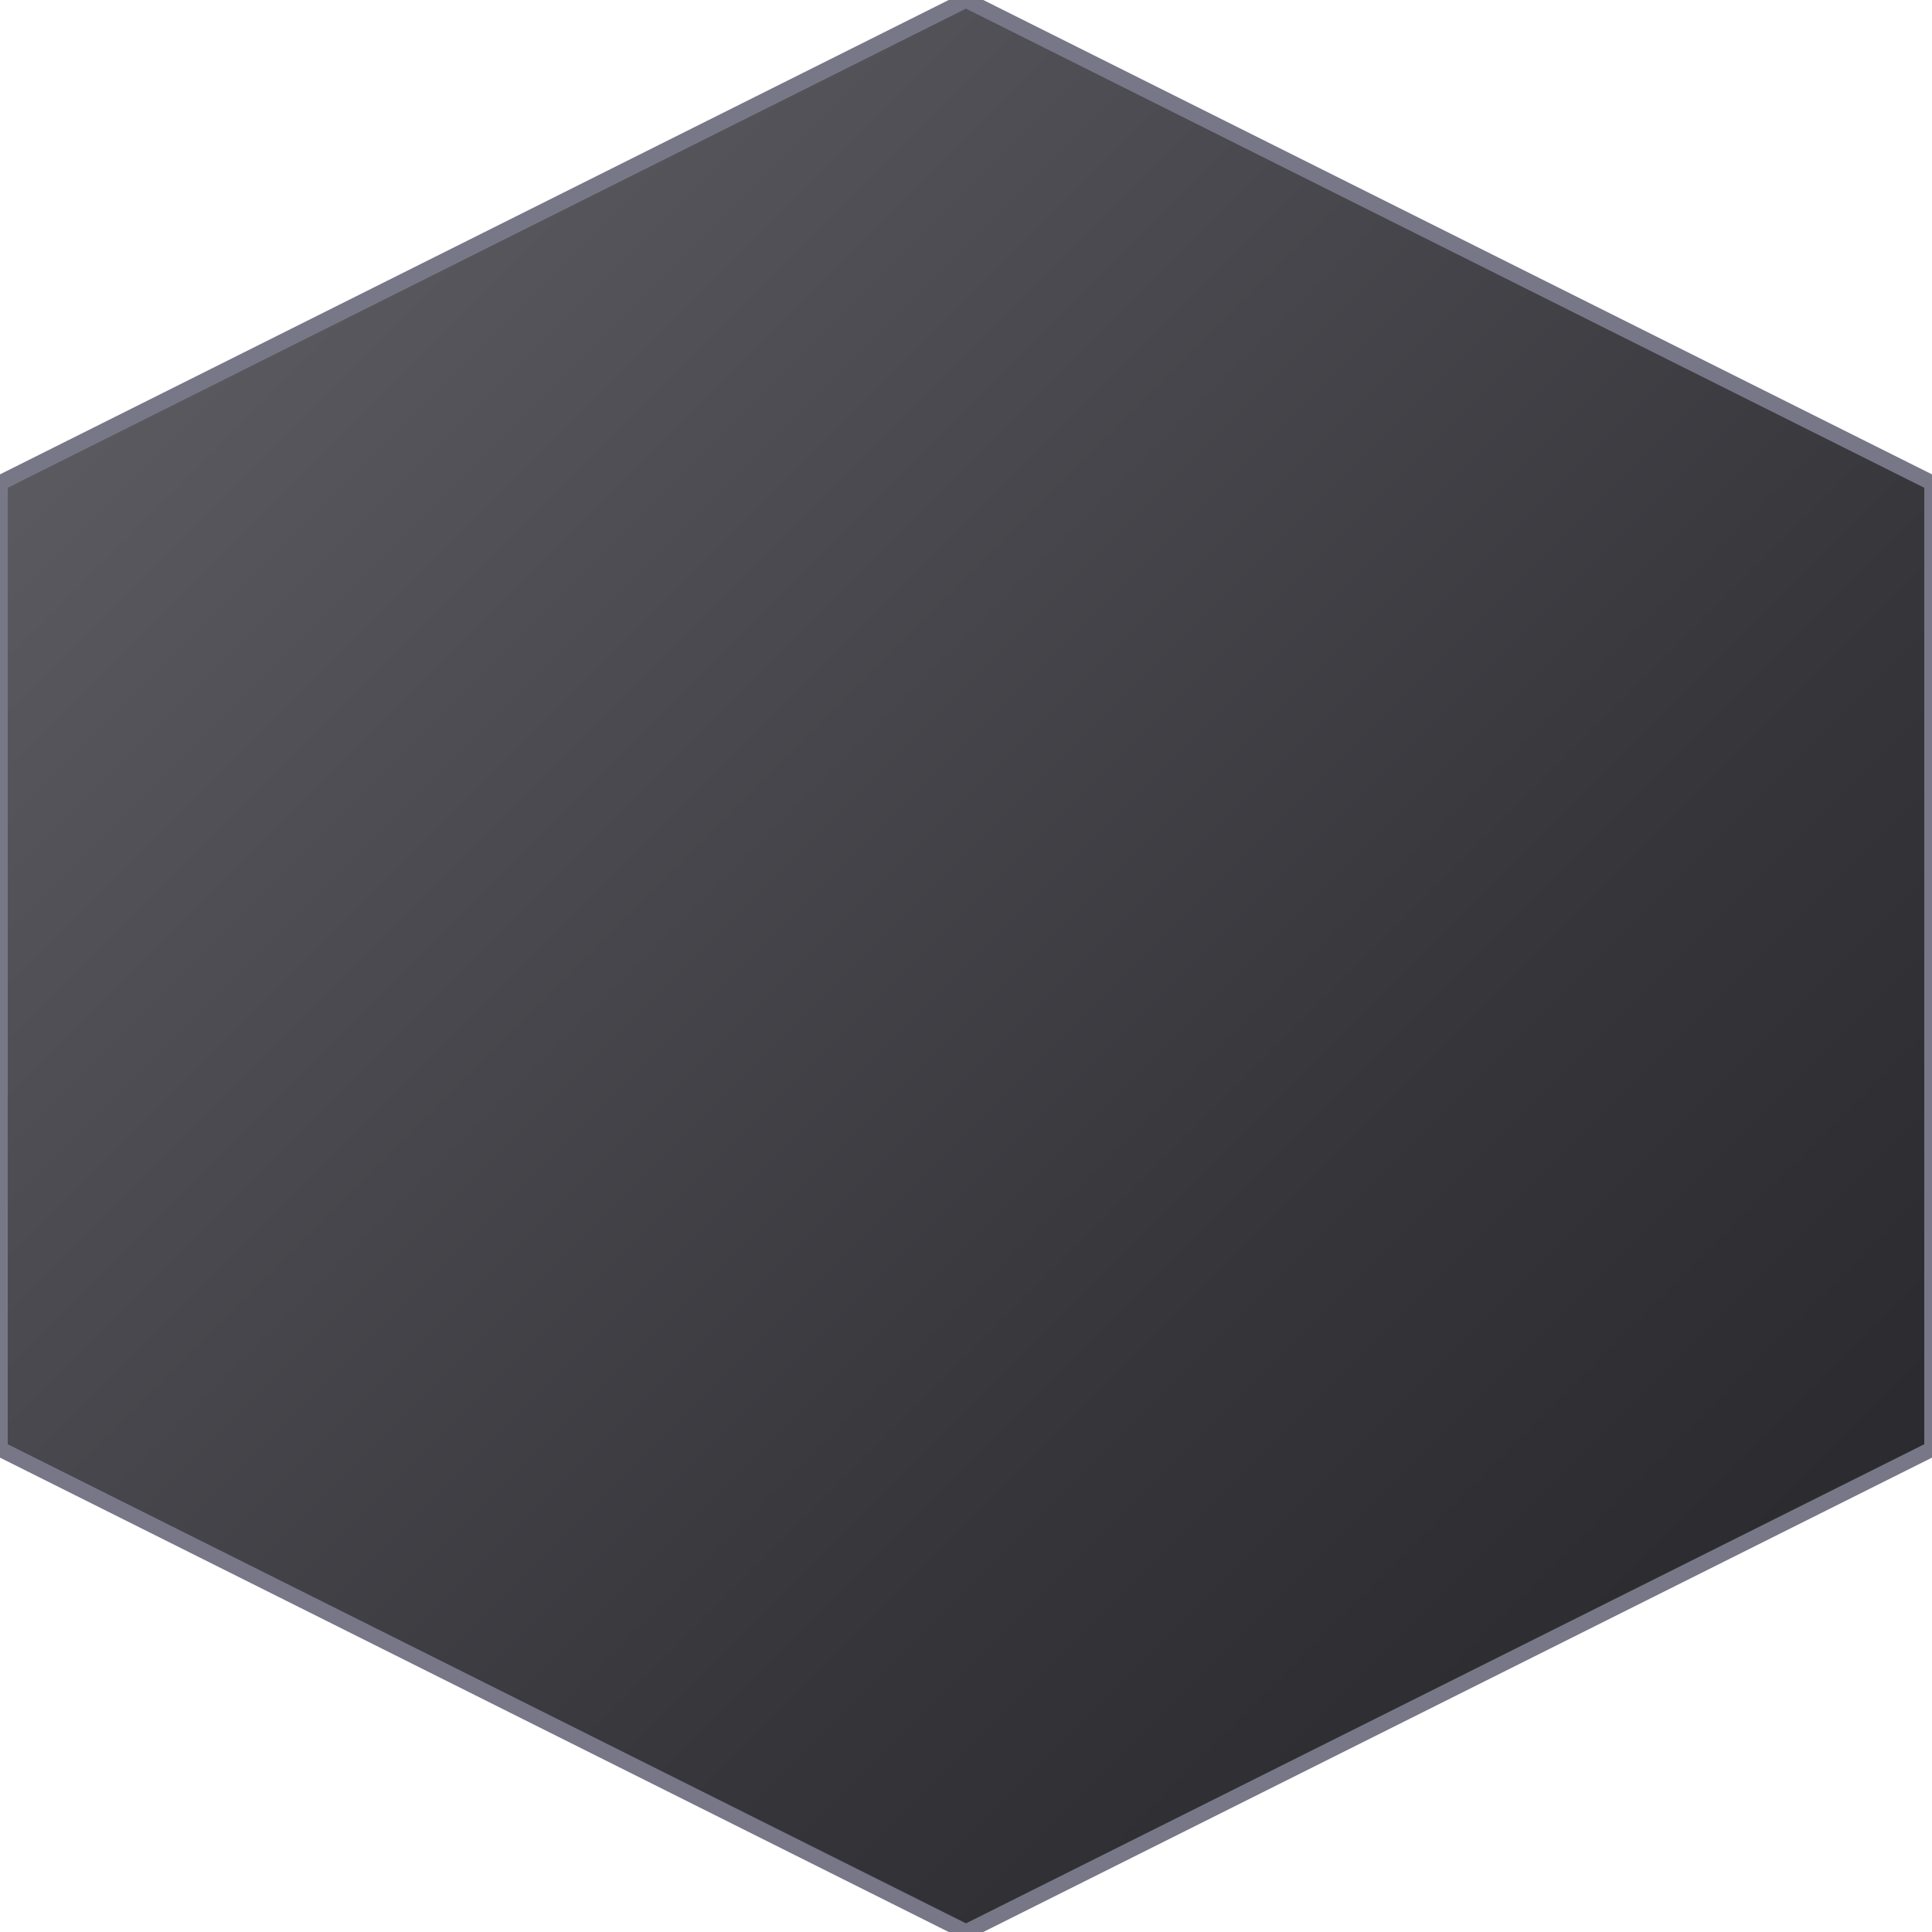 <?xml version="1.0" encoding="UTF-8"?>
<svg width="100" height="100" xmlns="http://www.w3.org/2000/svg" viewBox="0 0 100 100" preserveAspectRatio="none">
  <defs>
    <!-- Dark gray ore/stone gradient with slight metallic quality -->
    <linearGradient id="ore-grad" x1="0%" y1="0%" x2="100%" y2="100%">
      <stop offset="0%" stop-color="#636369" />
      <stop offset="35%" stop-color="#4A4A50" />
      <stop offset="65%" stop-color="#35353A" />
      <stop offset="100%" stop-color="#252529" />
    </linearGradient>
    
    <!-- Digital noise overlay -->
    <filter id="noise-filter" x="0%" y="0%" width="100%" height="100%">
      <feTurbulence type="fractalNoise" baseFrequency="0.75" numOctaves="3" stitchTiles="stitch" result="noise"/>
      <feColorMatrix in="noise" type="matrix" values="
        0.05 0 0 0 0
        0 0.1 0 0 0
        0 0 0.05 0 0
        0 0 0 0.05 1
      " result="colorNoise"/>
      <feComposite in="SourceGraphic" in2="colorNoise" operator="arithmetic" k1="0" k2="1" k3="0.07" k4="0"/>
    </filter>
  </defs>

  <!-- Main hexagon - pointed upward -->
  <g>
    <!-- Base hexagon with ore fill -->
    <path d="M50 0 L100 25 L100 75 L50 100 L0 75 L0 25 Z" 
          fill="url(#ore-grad)" 
          stroke="#777788" 
          stroke-width="0.8"/>
    
    <!-- Circuit overlay with digital noise -->
    <path d="M50 2 L98 26 L98 74 L50 98 L2 74 L2 26 Z" 
          fill="none" 
          filter="url(#noise-filter)"
          opacity="0.7"/>    
  </g>
</svg>